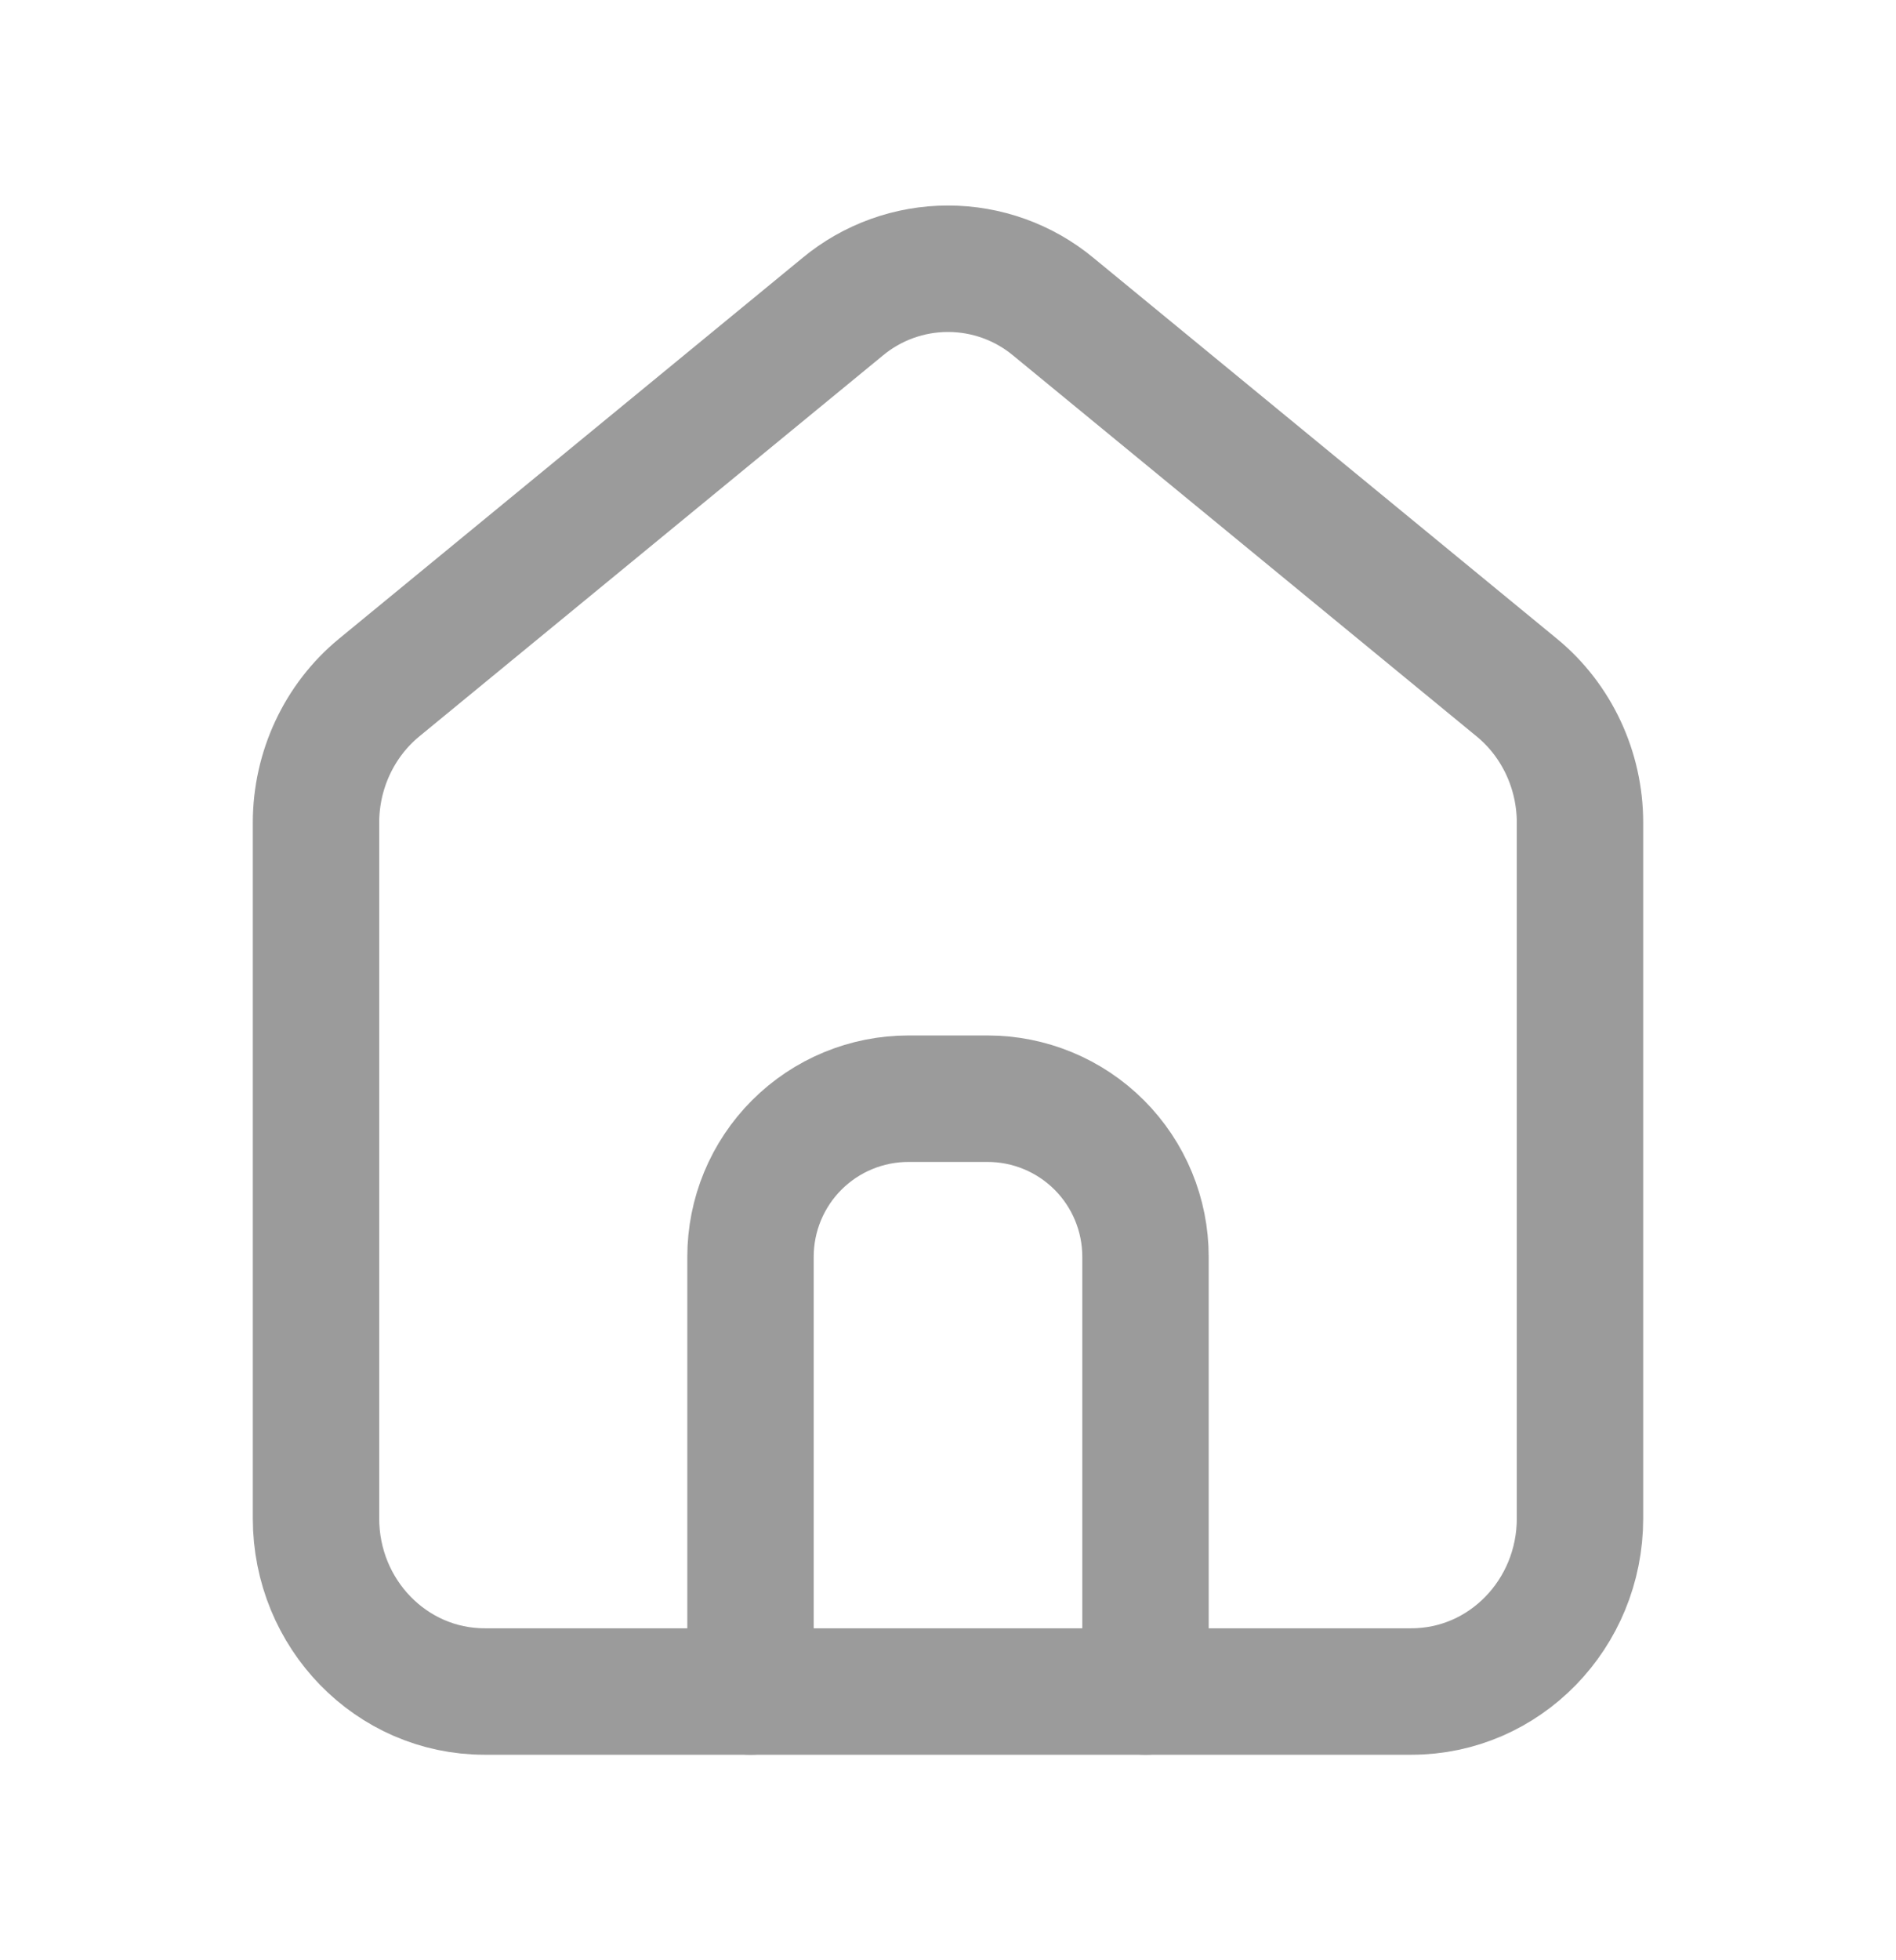 <svg width="30" height="31" viewBox="0 0 30 31" fill="none" xmlns="http://www.w3.org/2000/svg">
<path d="M7.666 26.75C6.194 26.75 5 25.525 5 24.012V13.01C5 12.179 5.369 11.391 6 10.873L13.334 4.85C13.802 4.462 14.392 4.25 15 4.25C15.608 4.25 16.198 4.462 16.666 4.85L23.999 10.873C24.631 11.391 25 12.179 25 13.01V24.012C25 25.525 23.806 26.75 22.334 26.75H7.666Z" stroke="#9B9B9B" stroke-width="2" stroke-linecap="round" stroke-linejoin="round"/>
<path d="M11.875 26.75V19.875C11.875 19.212 12.138 18.576 12.607 18.107C13.076 17.638 13.712 17.375 14.375 17.375H15.625C16.288 17.375 16.924 17.638 17.393 18.107C17.862 18.576 18.125 19.212 18.125 19.875V26.75" stroke="#9B9B9B" stroke-width="2" stroke-linecap="round" stroke-linejoin="round"/>
</svg>
